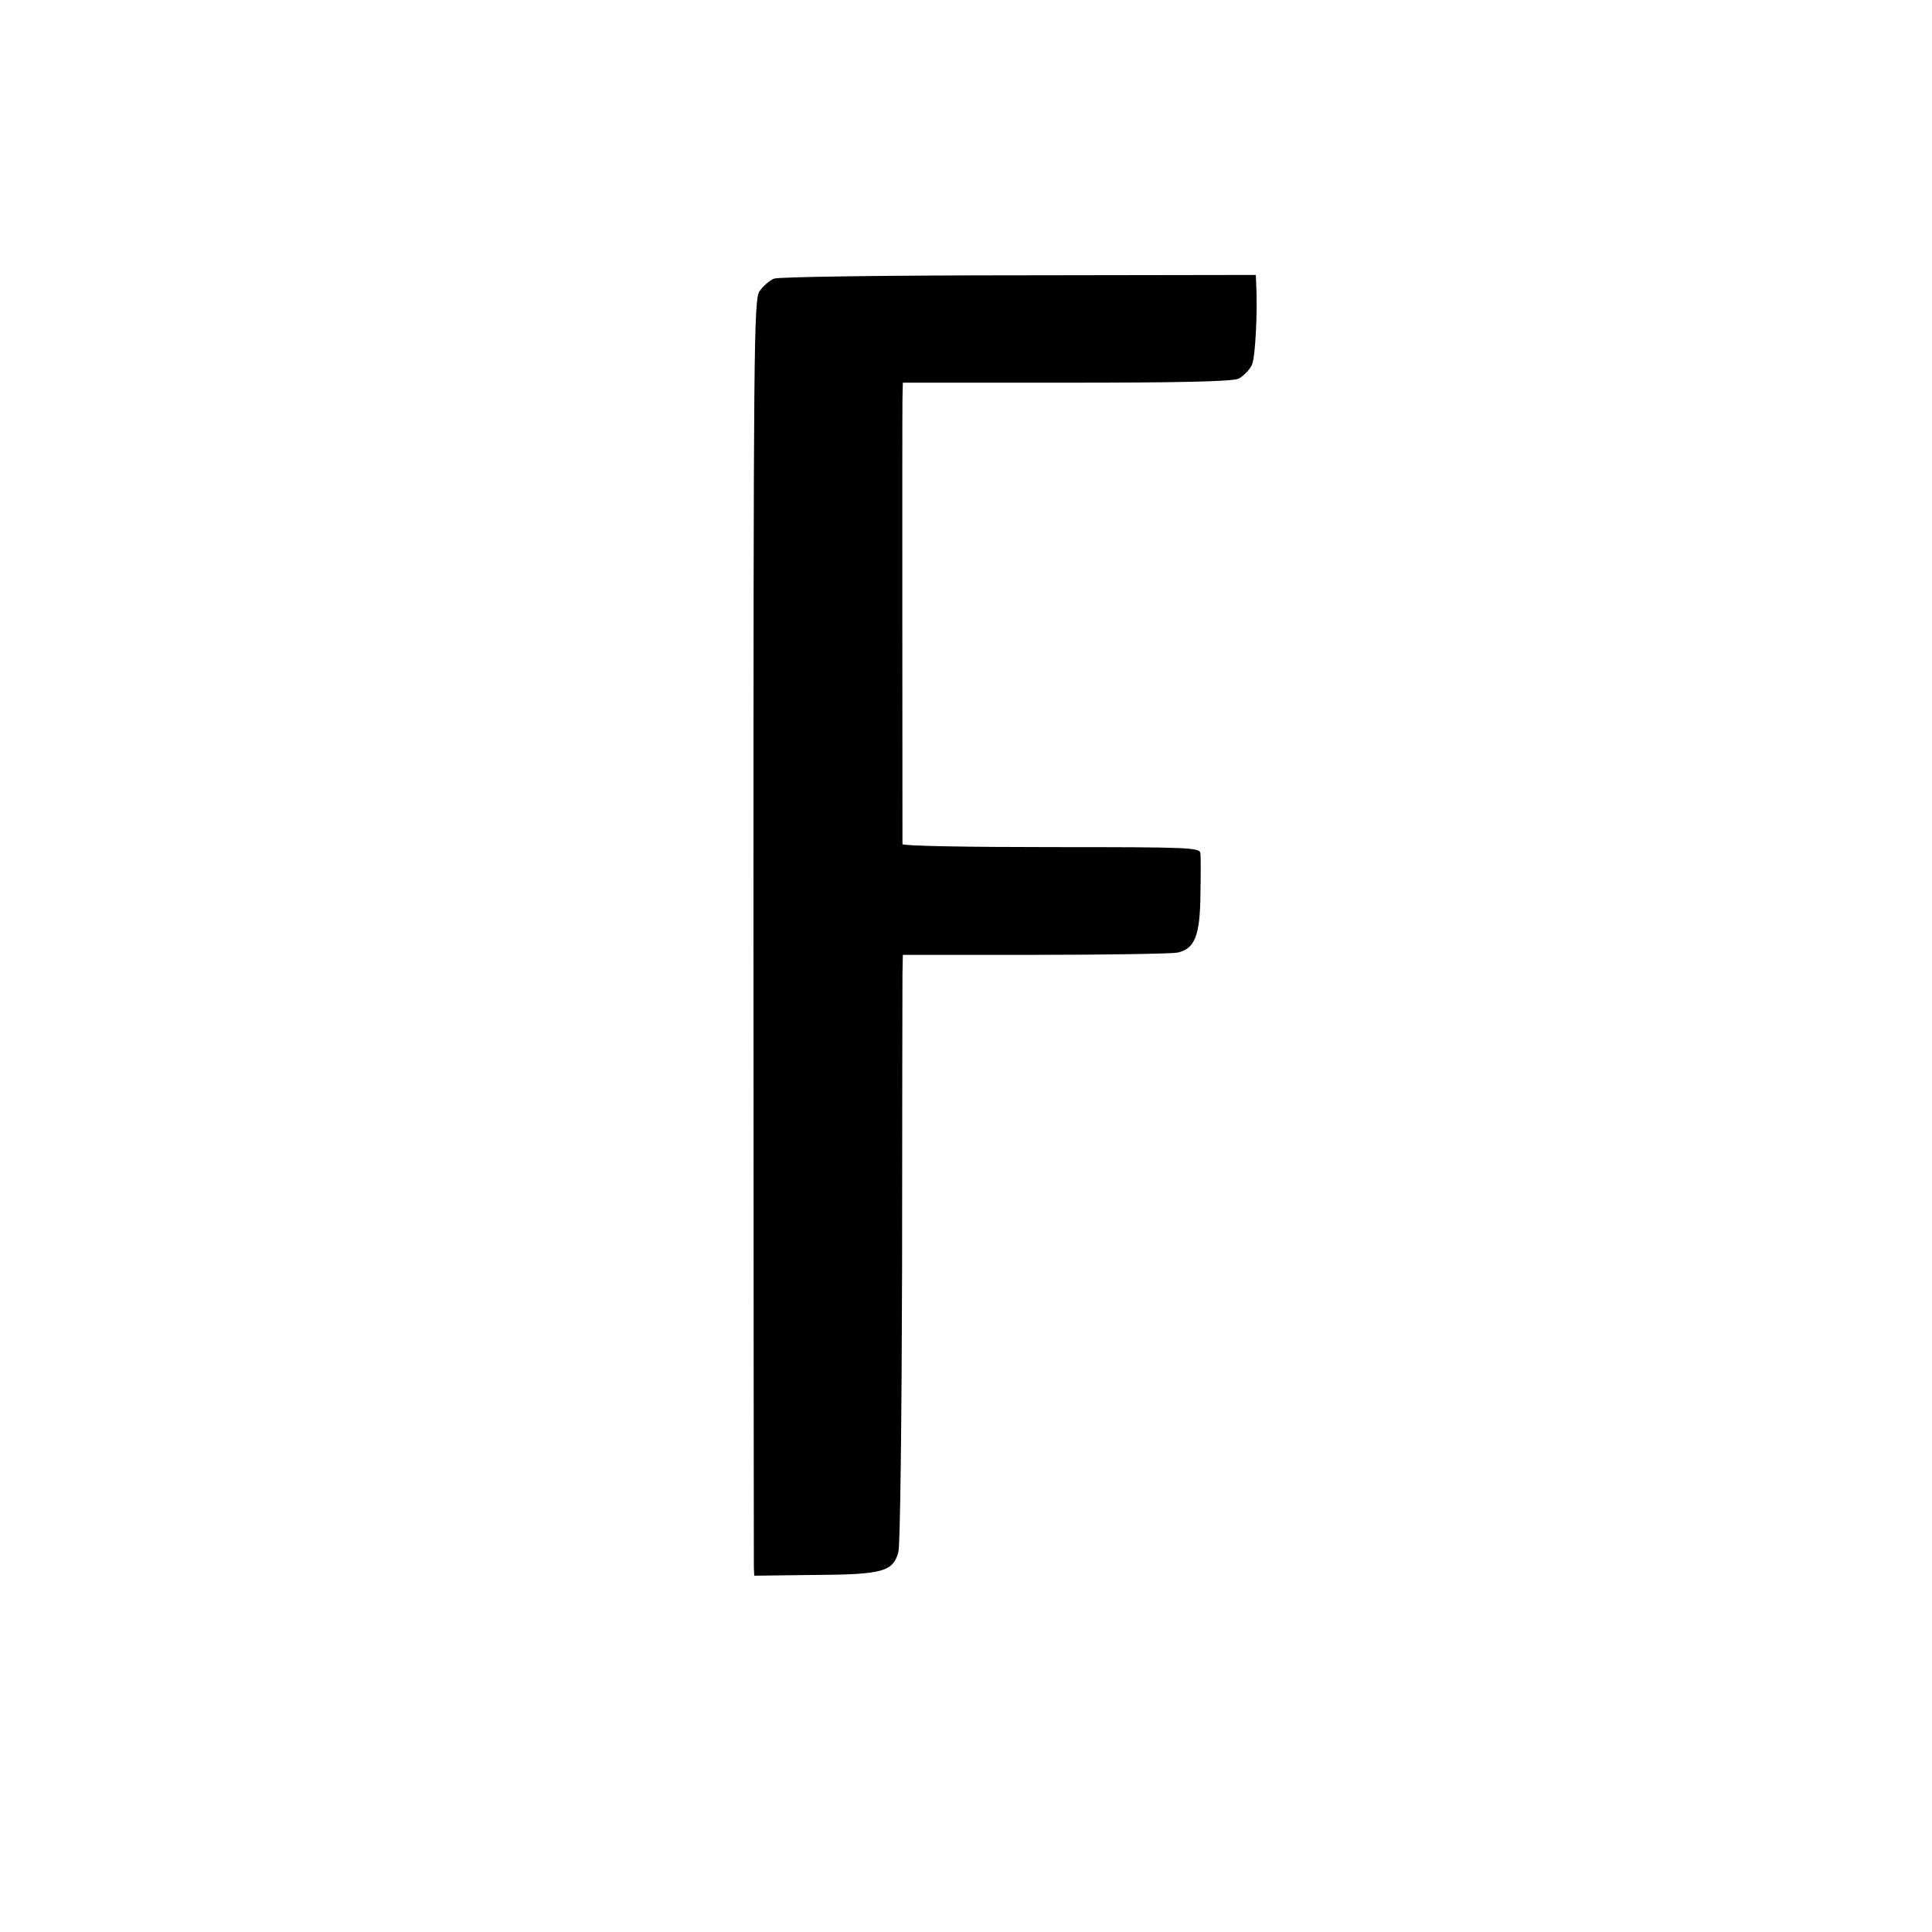 <?xml version="1.0" standalone="no"?>
<!DOCTYPE svg PUBLIC "-//W3C//DTD SVG 20010904//EN"
        "http://www.w3.org/TR/2001/REC-SVG-20010904/DTD/svg10.dtd">
<svg version="1.0" xmlns="http://www.w3.org/2000/svg"
     width="520pt" height="520pt" viewBox="0 0 520 520"
     preserveAspectRatio="xMidYMid meet">
    <g transform="translate(0,520) scale(0.1,-0.1)"
       fill="#000000" stroke="none">
        <path d="M2083 4450 c-12 -5 -29 -20 -39 -34 -15 -24 -16 -152 -16 -1719 0
-930 1 -1702 1 -1715 l1 -23 162 2 c184 1 212 9 226 62 5 17 9 363 10 767 0
404 1 759 1 788 l1 52 354 0 c194 0 368 3 385 6 47 10 61 46 62 157 1 50 1
100 0 110 -1 16 -27 17 -401 17 -220 0 -400 3 -401 8 0 10 -1 1147 0 1200 l1
42 440 0 c305 0 447 3 464 11 13 7 30 24 36 38 9 23 15 141 11 219 l-1 22
-637 -1 c-351 0 -648 -4 -660 -9z"/>
    </g>
</svg>
